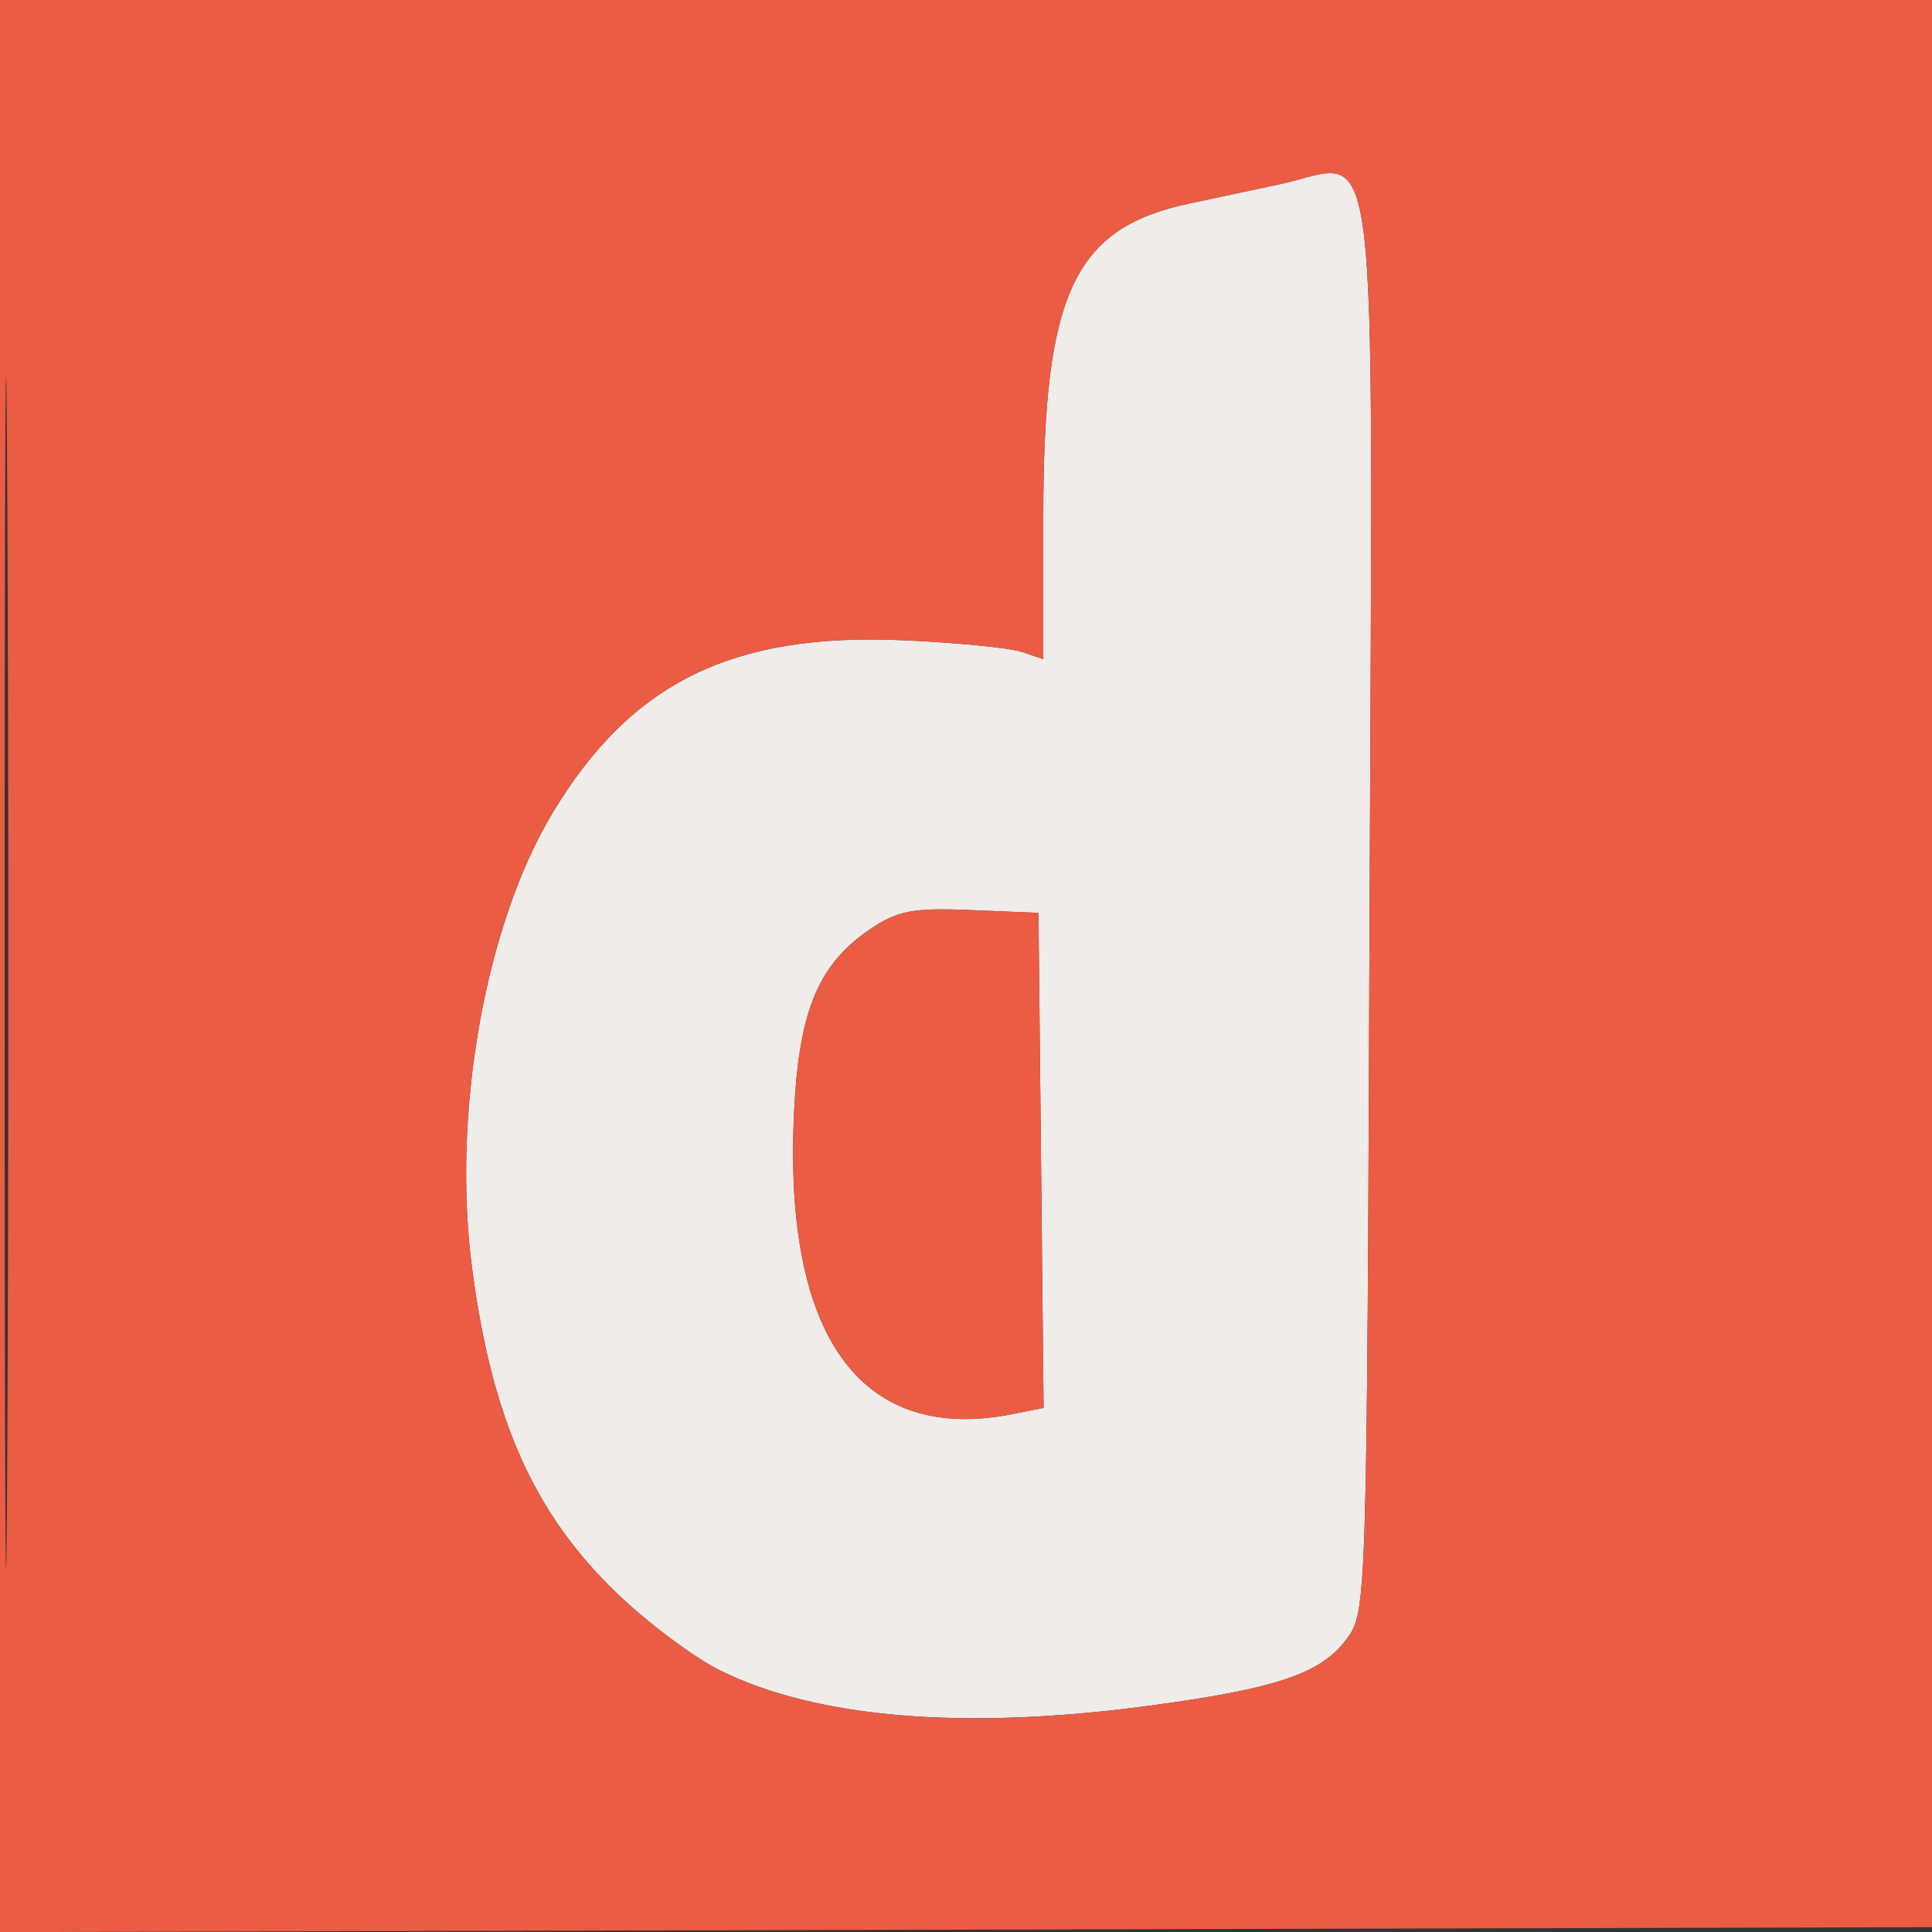 <svg xmlns="http://www.w3.org/2000/svg" width="200" height="200" viewBox="0 0 200 200" version="1.1"><rect x="0" y="0" width="200" height="200" fill="#333333" stroke="none"/><path d="M 132.500 19.067 C 130.300 19.544, 126.109 20.437, 123.187 21.053 C 111.155 23.587, 108 30.331, 108 53.521 L 108 68.233 105.750 67.477 C 104.513 67.061, 98.986 66.521, 93.470 66.276 C 75.829 65.493, 65.325 70.662, 57.225 84.114 C 50.223 95.745, 46.766 115.211, 48.860 131.219 C 50.920 146.957, 55.265 156.700, 63.928 165 C 67.085 168.025, 71.835 171.578, 74.483 172.895 C 84.513 177.883, 99.827 179.148, 119 176.573 C 132.157 174.806, 136.749 173.254, 139.404 169.677 C 141.481 166.881, 141.503 166.177, 141.781 94.030 C 142.105 9.991, 142.949 16.804, 132.500 19.067 M 90.044 96.210 C 84.525 99.960, 82.553 104.999, 82.153 116.366 C 81.362 138.835, 89.419 149.466, 104.892 146.372 L 108.033 145.743 107.767 120.122 L 107.500 94.500 100.457 94.210 C 94.474 93.964, 92.906 94.265, 90.044 96.210" stroke="none" fill="#f0ecea" fill-rule="evenodd"/><path d="M -0 100.005 L -0 200.010 100.250 199.755 L 200.500 199.500 200.755 99.750 L 201.010 0 100.505 0 L 0 0 -0 100.005 M 0.481 100.500 C 0.481 155.500, 0.602 178.147, 0.750 150.826 C 0.898 123.506, 0.898 78.506, 0.750 50.826 C 0.602 23.147, 0.481 45.500, 0.481 100.500 M 132.500 19.067 C 130.300 19.544, 126.109 20.437, 123.187 21.053 C 111.155 23.587, 108 30.331, 108 53.521 L 108 68.233 105.750 67.477 C 104.513 67.061, 98.986 66.521, 93.470 66.276 C 75.829 65.493, 65.325 70.662, 57.225 84.114 C 50.223 95.745, 46.766 115.211, 48.860 131.219 C 50.920 146.957, 55.265 156.700, 63.928 165 C 67.085 168.025, 71.835 171.578, 74.483 172.895 C 84.513 177.883, 99.827 179.148, 119 176.573 C 132.157 174.806, 136.749 173.254, 139.404 169.677 C 141.481 166.881, 141.503 166.177, 141.781 94.030 C 142.105 9.991, 142.949 16.804, 132.500 19.067 M 90.044 96.210 C 84.525 99.960, 82.553 104.999, 82.153 116.366 C 81.362 138.835, 89.419 149.466, 104.892 146.372 L 108.033 145.743 107.767 120.122 L 107.500 94.500 100.457 94.210 C 94.474 93.964, 92.906 94.265, 90.044 96.210" stroke="none" fill="#eb5c44" fill-rule="evenodd"/></svg>